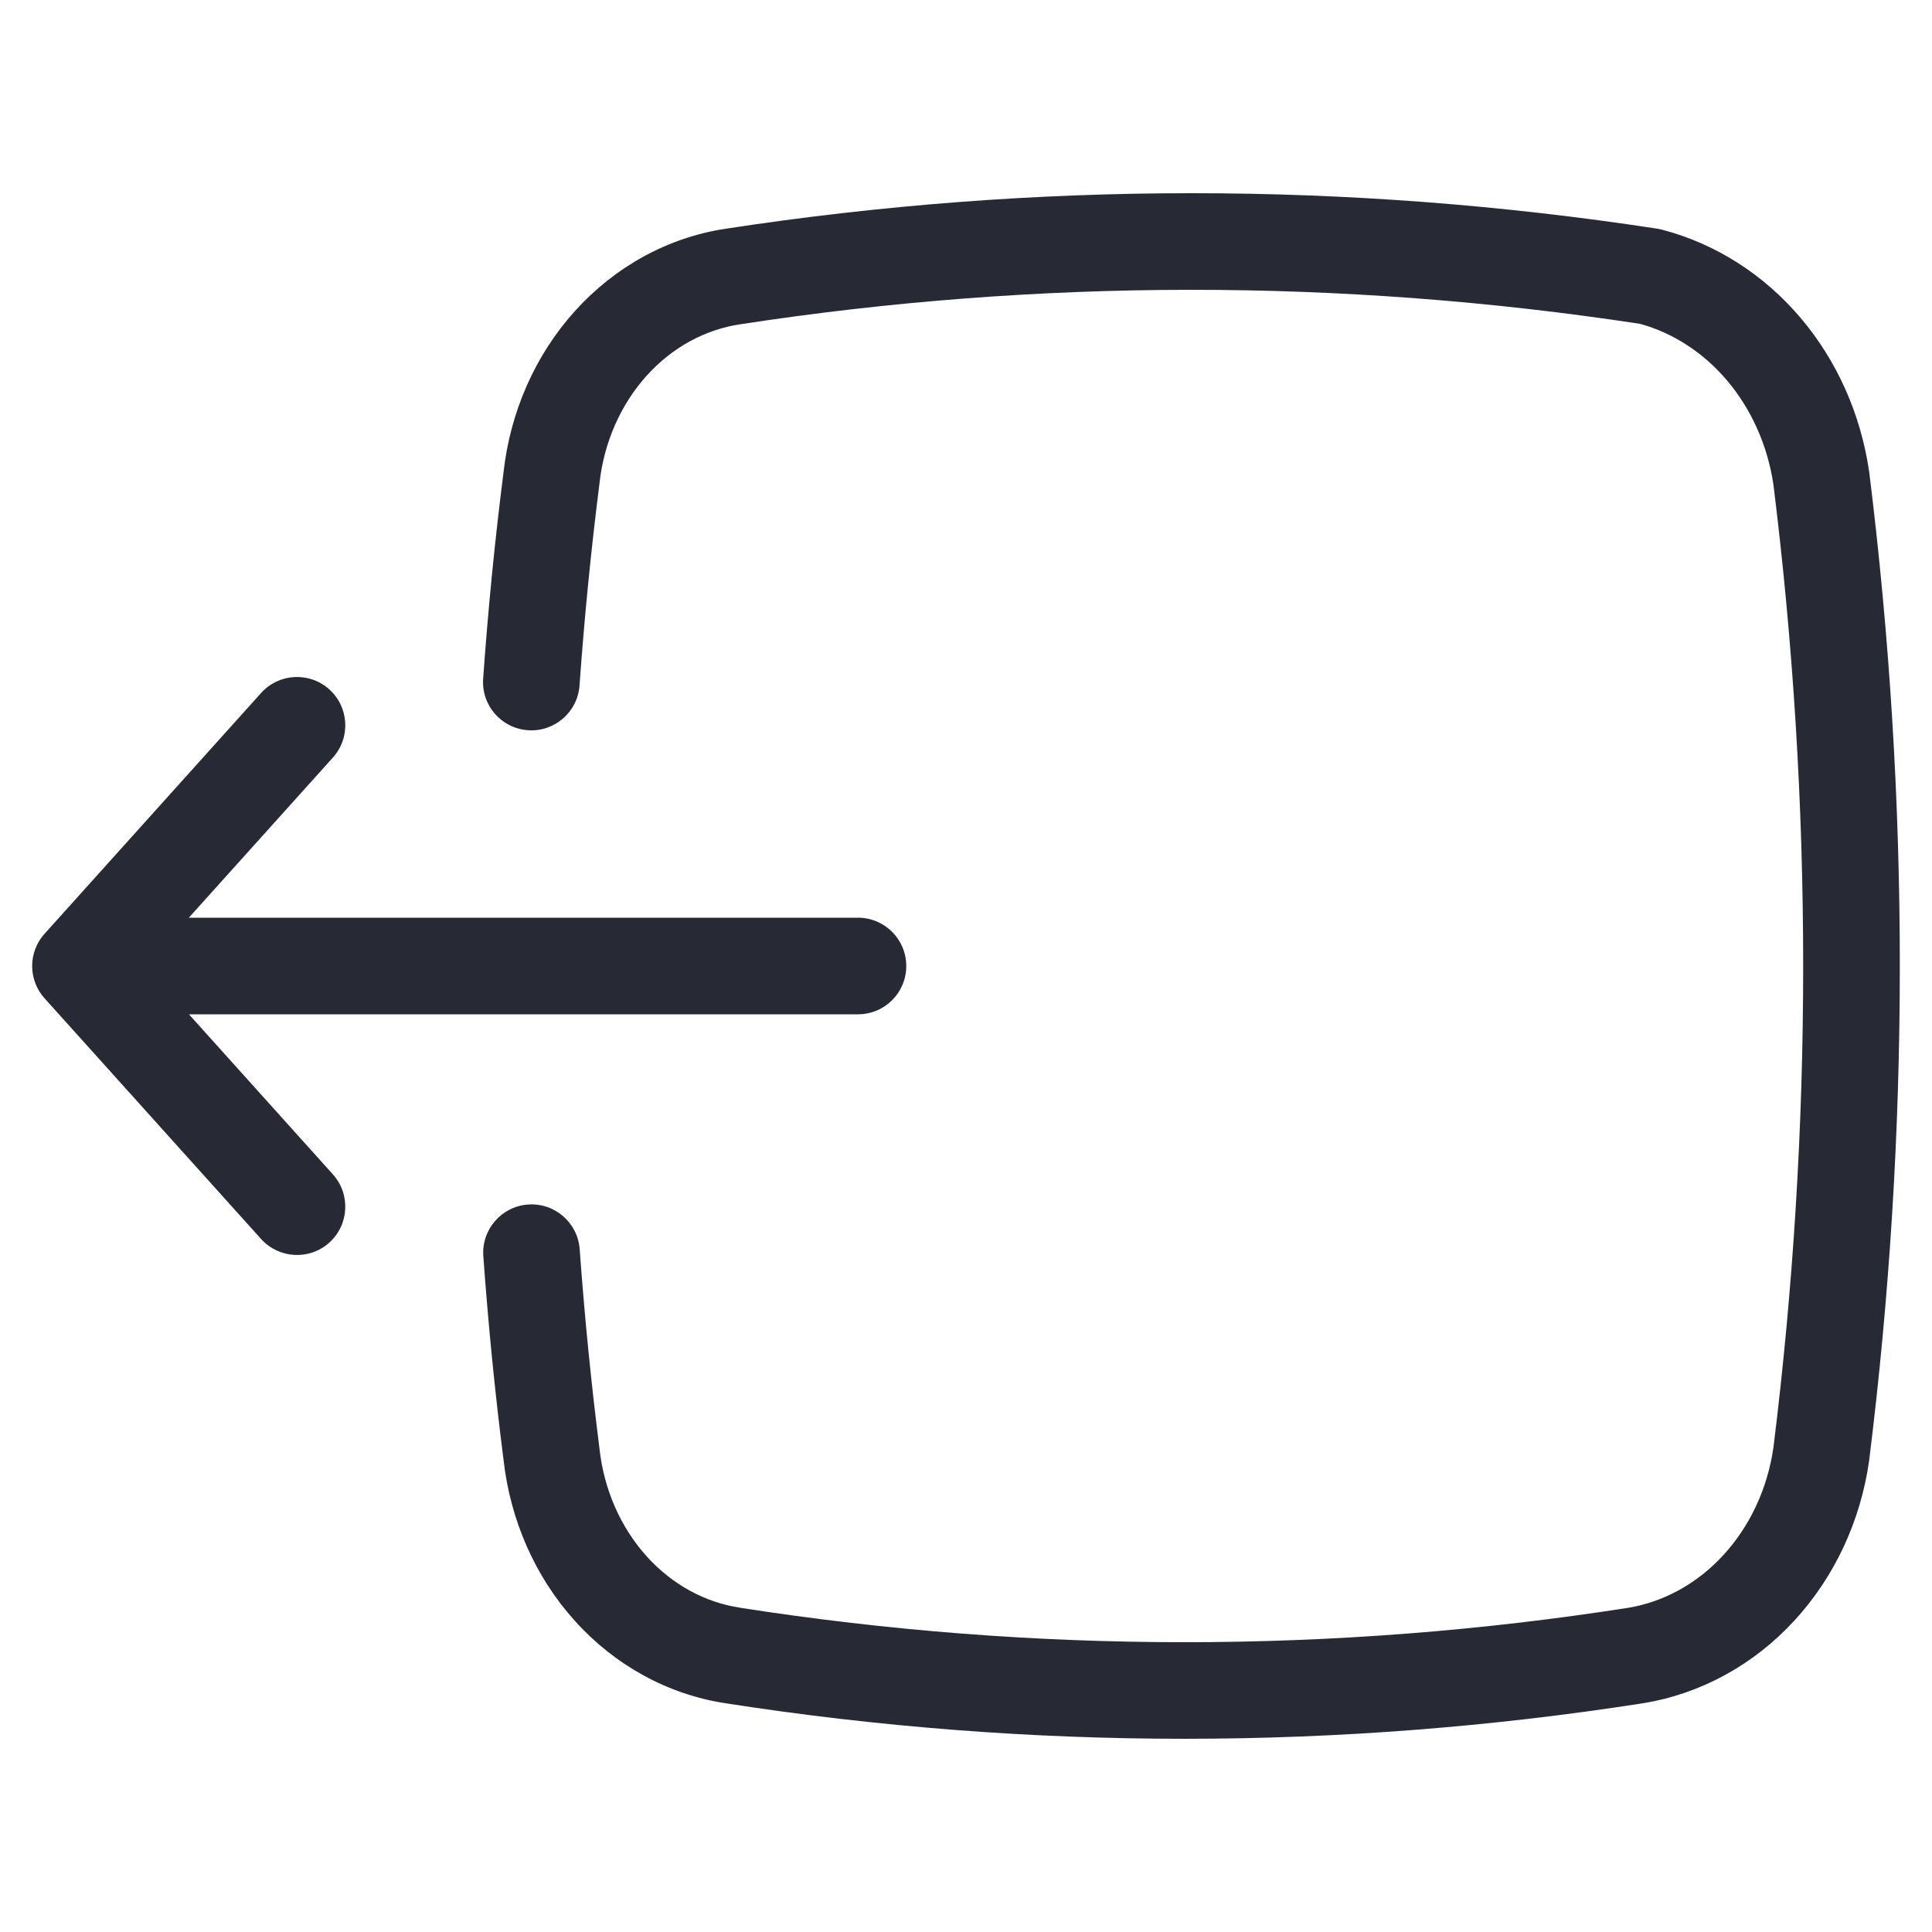 <svg width="24" height="24" viewBox="0 0 24 24" fill="none" xmlns="http://www.w3.org/2000/svg">
<path fill-rule="evenodd" clip-rule="evenodd" d="M4.091 8.564C3.844 8.342 3.465 8.362 3.243 8.609L0.554 11.599C0.348 11.827 0.348 12.174 0.554 12.402L3.243 15.391C3.465 15.637 3.844 15.658 4.091 15.436C4.337 15.214 4.357 14.835 4.135 14.588L2.347 12.6H10.658C10.99 12.6 11.258 12.332 11.258 12C11.258 11.669 10.99 11.4 10.658 11.4H2.346L4.135 9.411C4.357 9.165 4.337 8.786 4.091 8.564Z" fill="#272A35"/>
<path fill-rule="evenodd" clip-rule="evenodd" d="M9.017 2.841C12.855 2.253 16.75 2.253 20.589 2.841C20.609 2.845 20.63 2.849 20.65 2.854C21.316 3.029 21.912 3.412 22.366 3.947C22.82 4.481 23.114 5.144 23.218 5.851L23.22 5.864L23.22 5.864C23.727 9.936 23.727 14.064 23.22 18.136L23.219 18.146L23.219 18.146C23.113 18.892 22.791 19.588 22.29 20.132C21.79 20.676 21.135 21.039 20.418 21.157L20.413 21.158L20.413 21.158C16.633 21.747 12.796 21.747 9.016 21.159C8.296 21.05 7.637 20.686 7.141 20.135C6.646 19.586 6.338 18.881 6.255 18.133C6.148 17.295 6.065 16.45 6.004 15.605C5.98 15.274 6.229 14.987 6.559 14.963C6.89 14.939 7.177 15.188 7.201 15.518C7.261 16.345 7.342 17.169 7.446 17.986L7.447 17.997L7.447 17.997C7.503 18.508 7.712 18.976 8.032 19.332C8.352 19.687 8.762 19.907 9.196 19.972L9.199 19.973C12.856 20.542 16.568 20.543 20.225 19.973C20.665 19.9 21.08 19.675 21.407 19.319C21.735 18.963 21.956 18.496 22.03 17.983C22.523 14.013 22.523 9.989 22.03 6.019C21.957 5.529 21.753 5.079 21.452 4.724C21.156 4.376 20.78 4.135 20.374 4.023C16.667 3.458 12.905 3.459 9.198 4.028L9.196 4.028L9.196 4.028C8.762 4.093 8.352 4.313 8.032 4.668C7.712 5.024 7.503 5.492 7.447 6.003L7.446 6.014L7.446 6.014C7.343 6.825 7.26 7.661 7.199 8.516C7.175 8.846 6.888 9.095 6.558 9.071C6.227 9.048 5.978 8.761 6.002 8.43C6.064 7.556 6.149 6.699 6.255 5.867C6.338 5.119 6.646 4.414 7.141 3.865C7.638 3.314 8.296 2.949 9.017 2.841Z" fill="#272A35"/>
</svg>
